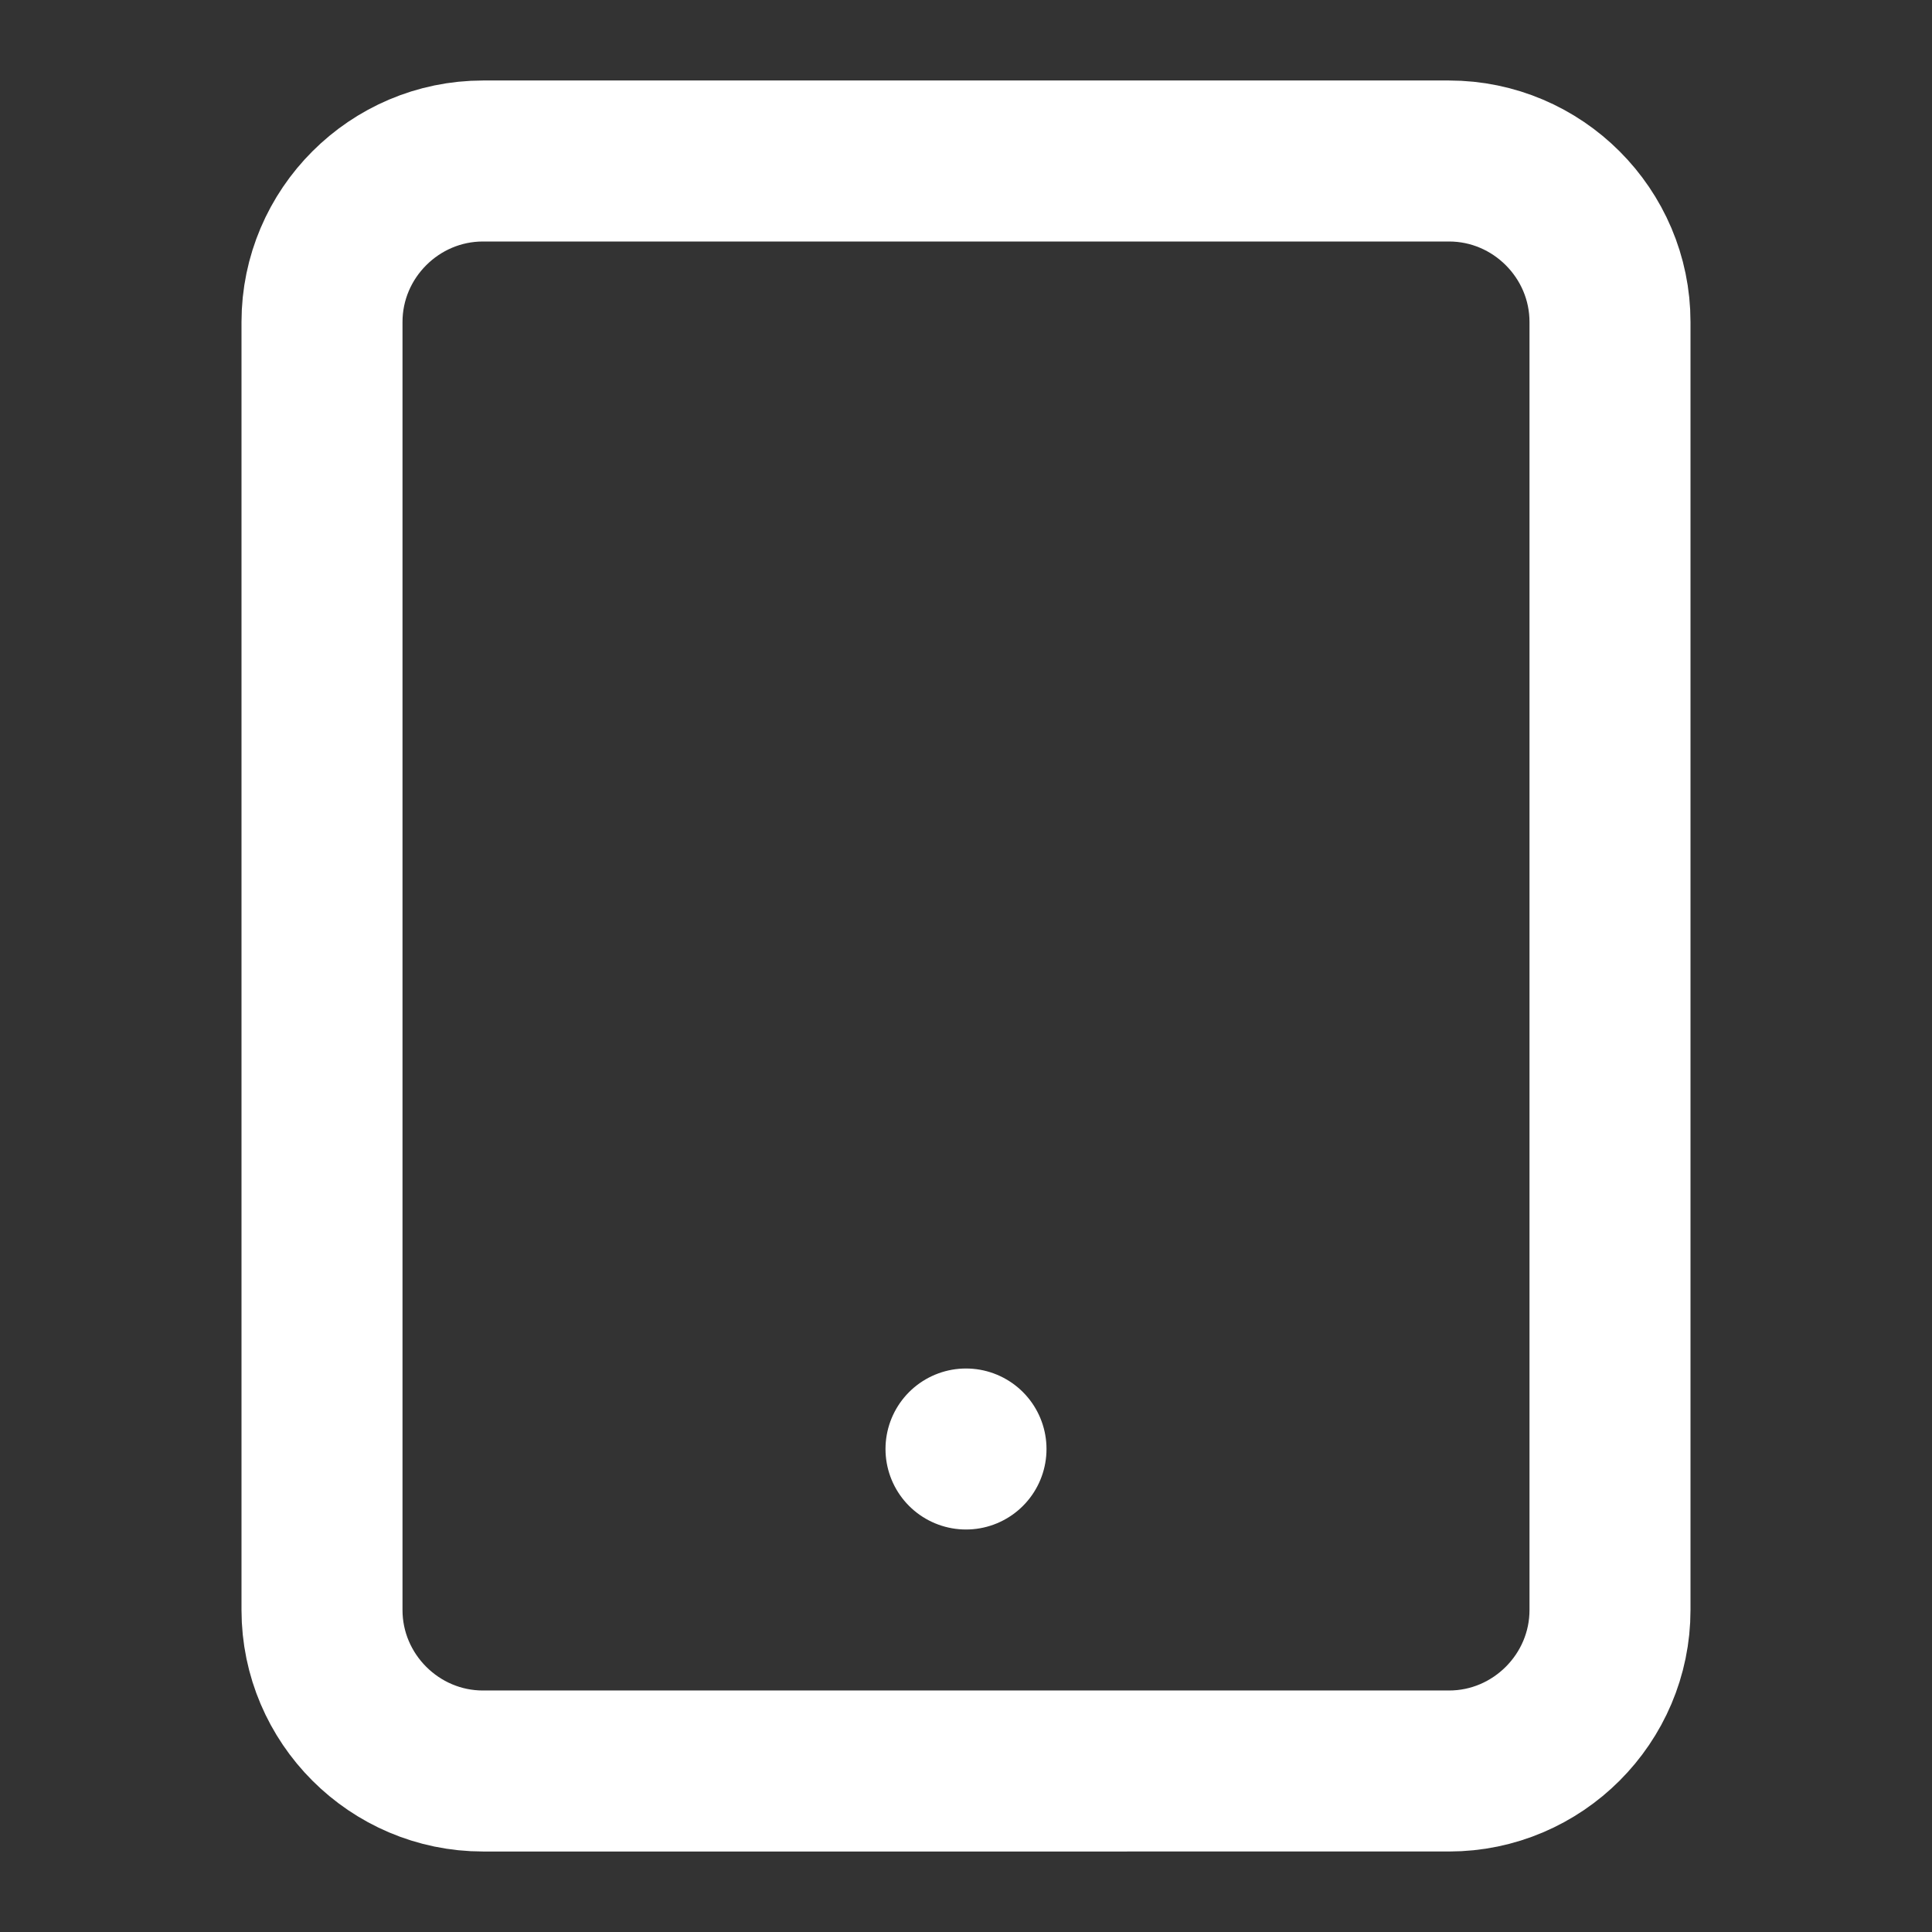 <svg xmlns="http://www.w3.org/2000/svg" xmlns:xlink="http://www.w3.org/1999/xlink" style="enable-background:new 0 0 24 24" id="Layer_1" width="25" height="25" x="0" y="0" version="1.1" viewBox="0 0 24 24" xml:space="preserve"><rect x="0" y="0" width="24" height="24" fill="#333333" stroke="none"/><style type="text/css">.st0{fill:none;stroke:#fff;stroke-width:2;stroke-linecap:round;stroke-linejoin:round}</style><path d="M6,2h12c1.1,0,2,0.9,2,2v16c0,1.1-0.9,2-2,2H6c-1.1,0-2-0.9-2-2V4C4,2.9,4.9,2,6,2z" class="st0"/><line x1="12" x2="12" y1="18" y2="18" class="st0"/></svg>